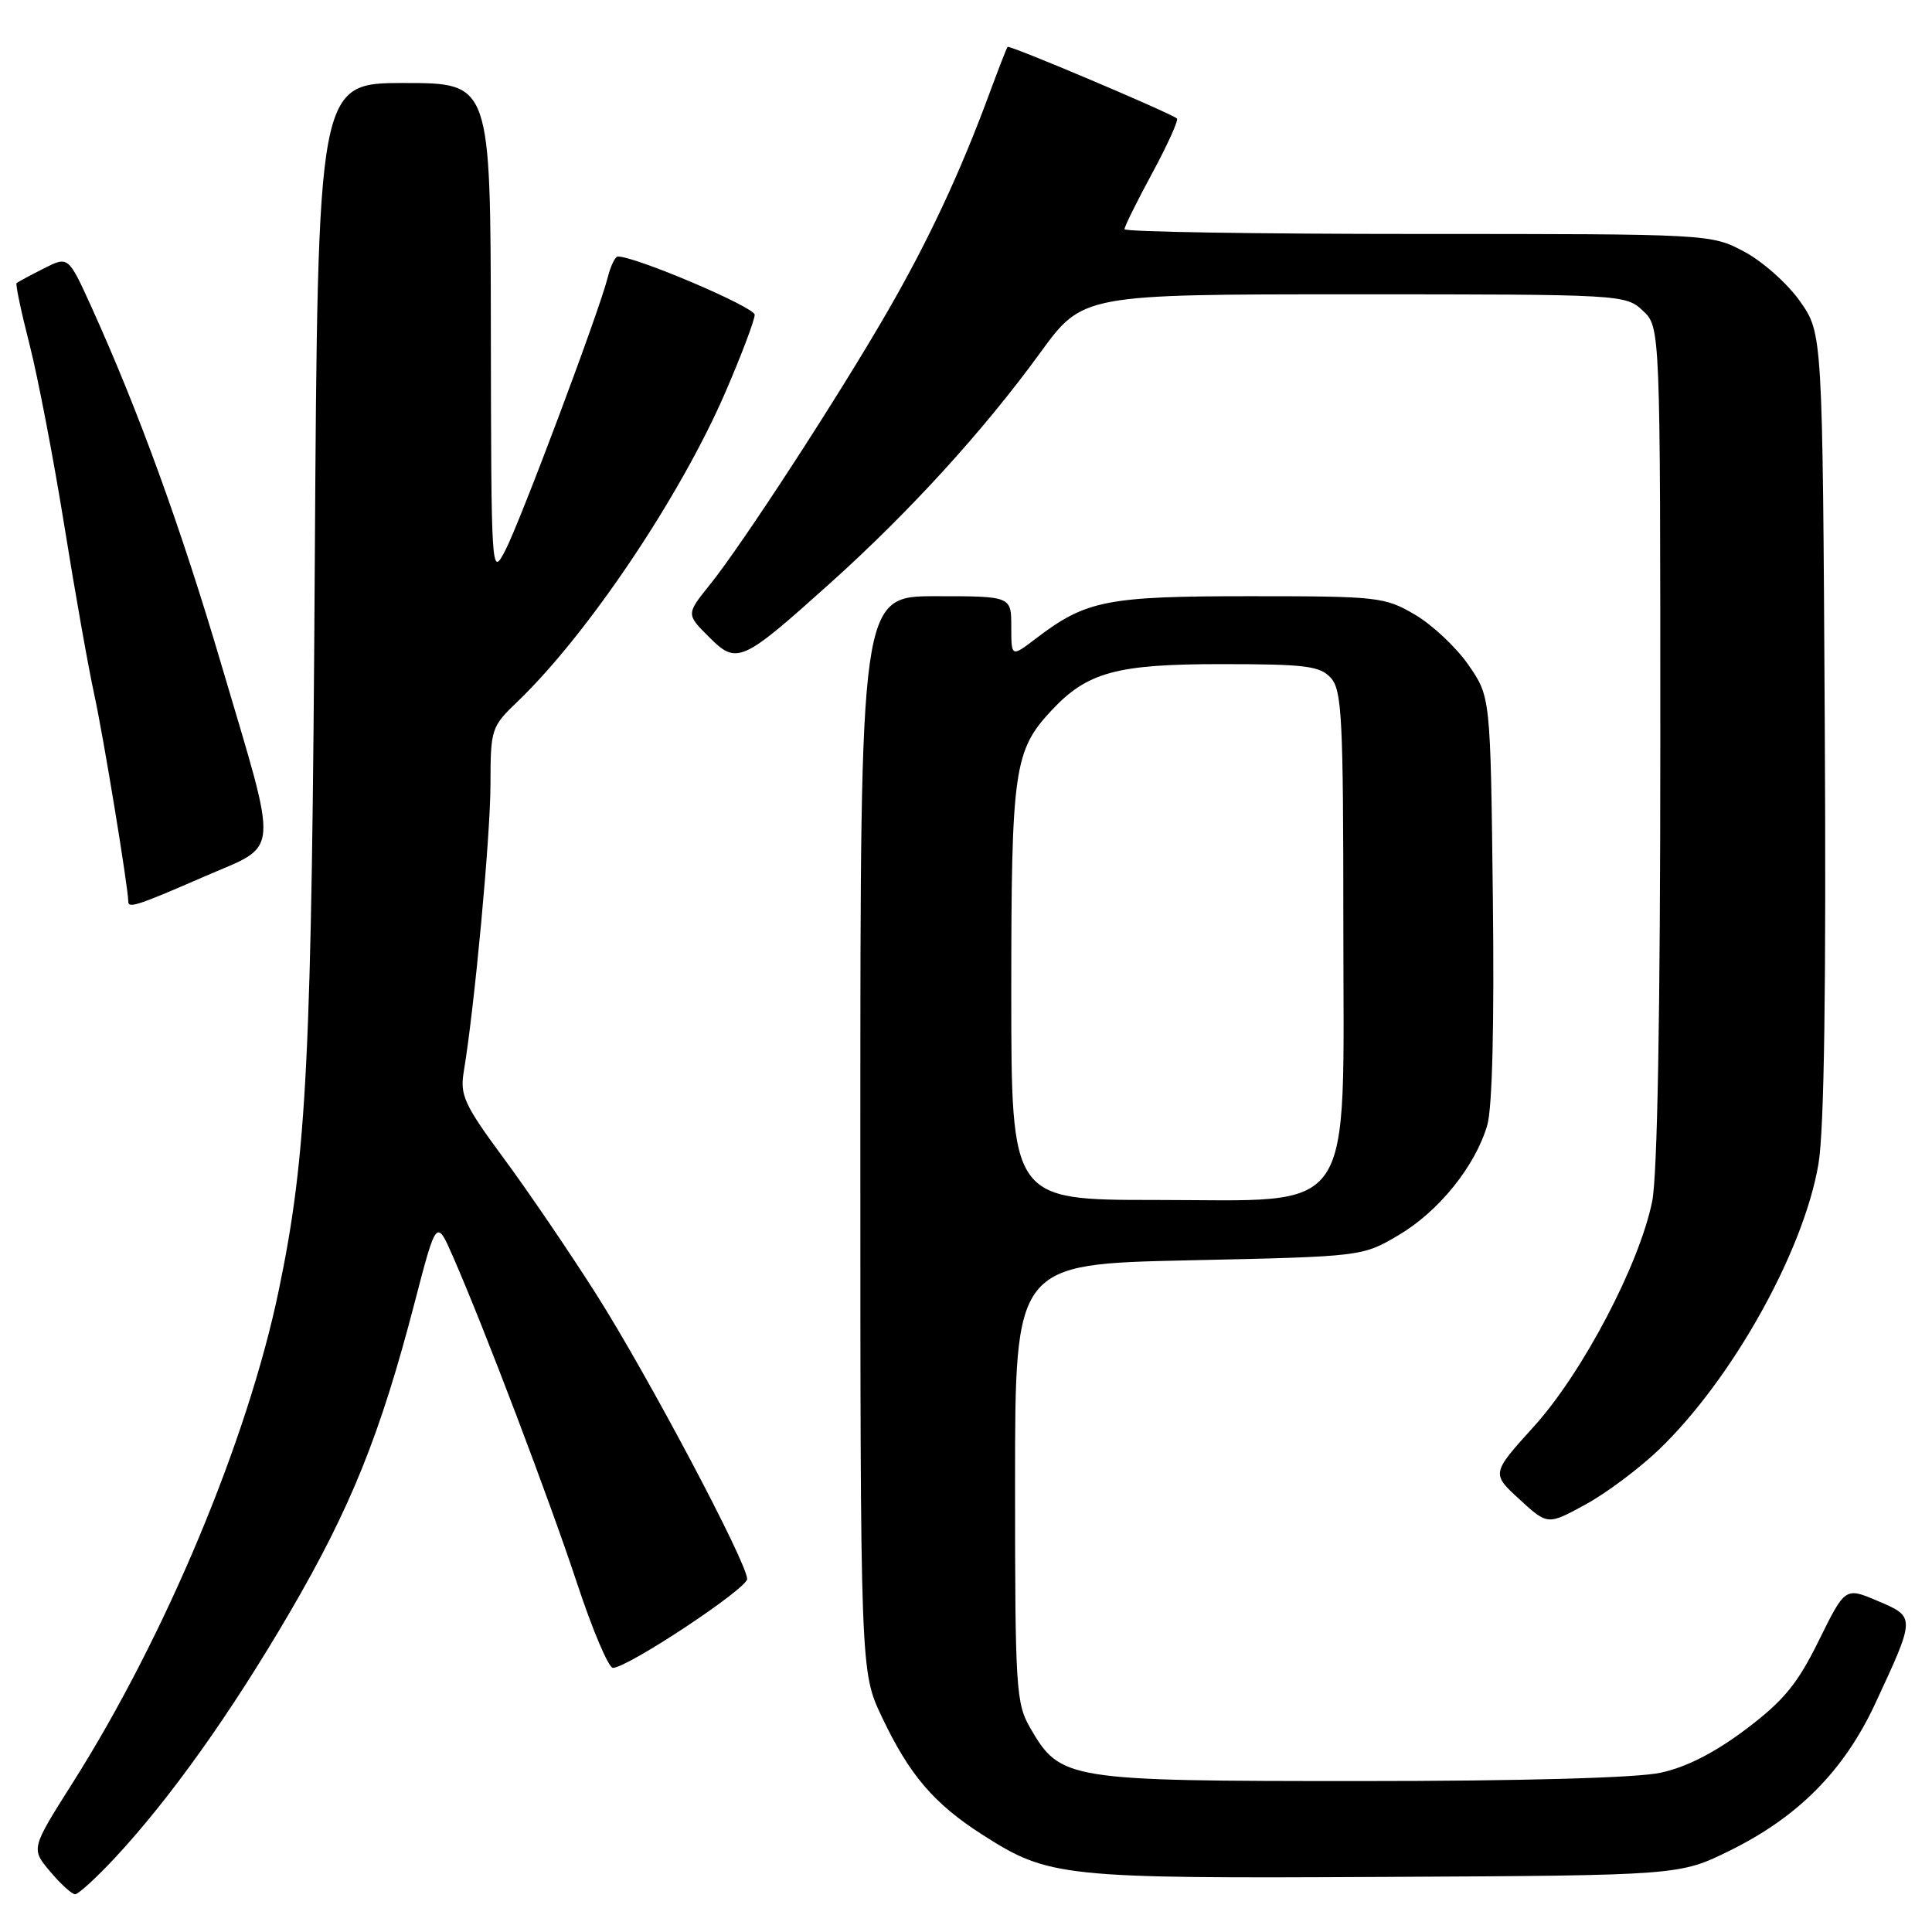<?xml version="1.0" encoding="UTF-8" standalone="no"?>
<!DOCTYPE svg PUBLIC "-//W3C//DTD SVG 1.1//EN" "http://www.w3.org/Graphics/SVG/1.1/DTD/svg11.dtd" >
<svg xmlns="http://www.w3.org/2000/svg" xmlns:xlink="http://www.w3.org/1999/xlink" version="1.1" viewBox="0 0 256 256">
 <g >
 <path fill="currentColor"
d=" M 15.16 246.25 C 22.49 238.39 30.57 227.06 38.43 213.59 C 46.48 199.79 50.39 190.10 54.92 172.68 C 57.83 161.50 57.83 161.50 60.02 166.50 C 64.20 176.05 72.75 198.57 76.45 209.75 C 78.49 215.94 80.64 221.00 81.21 221.00 C 83.16 221.00 99.00 210.51 99.00 209.22 C 99.00 207.09 85.81 182.21 79.01 171.50 C 75.52 166.00 70.01 157.90 66.76 153.50 C 61.51 146.38 60.93 145.12 61.45 142.00 C 62.88 133.45 64.98 110.83 64.99 103.95 C 65.00 96.59 65.09 96.30 68.59 92.95 C 77.93 83.98 90.20 65.69 96.15 51.90 C 98.27 46.99 100.00 42.40 100.00 41.71 C 100.00 40.69 84.18 33.96 81.86 33.99 C 81.51 34.00 80.91 35.24 80.53 36.75 C 79.41 41.24 68.91 69.21 66.92 73.00 C 65.11 76.46 65.09 76.12 65.04 43.75 C 65.00 11.00 65.00 11.00 53.55 11.00 C 42.11 11.00 42.11 11.00 41.71 74.75 C 41.31 140.27 40.68 152.96 36.95 170.92 C 32.84 190.73 21.92 216.83 9.63 236.23 C 4.10 244.97 4.10 244.97 6.64 247.98 C 8.04 249.64 9.53 251.00 9.95 251.00 C 10.38 251.00 12.72 248.86 15.16 246.25 Z  M 229.22 245.21 C 238.27 240.75 244.35 234.61 248.48 225.73 C 253.83 214.22 253.83 214.27 248.82 212.14 C 244.50 210.30 244.50 210.30 241.00 217.39 C 238.15 223.17 236.35 225.35 231.32 229.15 C 227.20 232.25 223.44 234.17 220.02 234.90 C 216.86 235.58 201.64 236.00 180.20 236.00 C 141.36 236.00 140.52 235.86 136.53 229.00 C 134.62 225.70 134.50 223.85 134.50 196.50 C 134.50 167.50 134.50 167.50 157.50 167.00 C 180.50 166.50 180.50 166.50 185.29 163.68 C 190.62 160.55 195.47 154.55 197.07 149.09 C 197.74 146.83 198.01 135.61 197.81 118.91 C 197.50 92.32 197.50 92.32 194.57 88.10 C 192.96 85.77 189.77 82.78 187.48 81.44 C 183.50 79.10 182.58 79.00 165.63 79.00 C 146.64 79.00 143.92 79.54 137.30 84.58 C 134.00 87.10 134.00 87.10 134.00 83.05 C 134.00 79.00 134.00 79.00 124.00 79.00 C 114.00 79.00 114.00 79.00 114.00 150.25 C 114.00 221.50 114.00 221.50 116.85 227.50 C 120.48 235.16 123.73 238.98 130.13 243.08 C 138.96 248.75 140.65 248.93 183.52 248.70 C 222.55 248.50 222.55 248.50 229.22 245.21 Z  M 219.82 192.08 C 229.53 182.76 239.02 165.75 240.96 154.20 C 241.72 149.67 241.99 130.73 241.79 95.84 C 241.50 44.17 241.50 44.17 238.50 39.91 C 236.85 37.57 233.52 34.61 231.09 33.33 C 226.70 31.01 226.57 31.00 187.84 31.00 C 166.48 31.00 149.00 30.72 149.00 30.37 C 149.00 30.02 150.66 26.66 152.70 22.90 C 154.73 19.14 156.19 15.89 155.95 15.70 C 154.99 14.92 133.74 5.93 133.51 6.21 C 133.38 6.37 132.28 9.20 131.06 12.50 C 127.22 22.91 123.00 31.93 117.55 41.36 C 111.04 52.64 98.35 72.15 94.09 77.44 C 90.92 81.38 90.92 81.38 93.92 84.38 C 97.65 88.11 98.22 87.86 110.07 77.21 C 120.55 67.79 130.34 57.05 137.83 46.75 C 143.47 39.00 143.47 39.00 179.42 39.00 C 214.96 39.00 215.40 39.03 217.69 41.17 C 220.00 43.35 220.00 43.35 220.00 98.63 C 220.00 134.13 219.62 155.80 218.92 159.20 C 217.23 167.54 209.69 181.90 203.28 188.98 C 197.61 195.25 197.61 195.25 201.34 198.67 C 205.07 202.09 205.07 202.09 210.06 199.37 C 212.80 197.88 217.19 194.60 219.82 192.08 Z  M 27.00 116.18 C 37.21 111.72 37.02 114.11 29.33 88.06 C 24.00 69.98 18.38 54.50 12.13 40.71 C 9.05 33.92 9.05 33.92 5.77 35.59 C 3.97 36.50 2.36 37.37 2.20 37.51 C 2.03 37.65 2.81 41.34 3.93 45.71 C 5.04 50.08 7.10 60.82 8.51 69.58 C 9.91 78.33 11.71 88.46 12.50 92.08 C 13.69 97.50 17.00 117.67 17.00 119.49 C 17.00 120.40 18.36 119.94 27.00 116.18 Z  M 134.00 131.47 C 134.00 102.01 134.36 99.46 139.30 94.17 C 144.06 89.06 147.92 88.00 161.81 88.00 C 173.02 88.00 174.90 88.24 176.35 89.83 C 177.81 91.45 178.00 95.20 178.00 122.41 C 178.00 161.96 180.02 159.00 153.08 159.00 C 134.00 159.00 134.00 159.00 134.00 131.47 Z "/>
</g>
</svg>